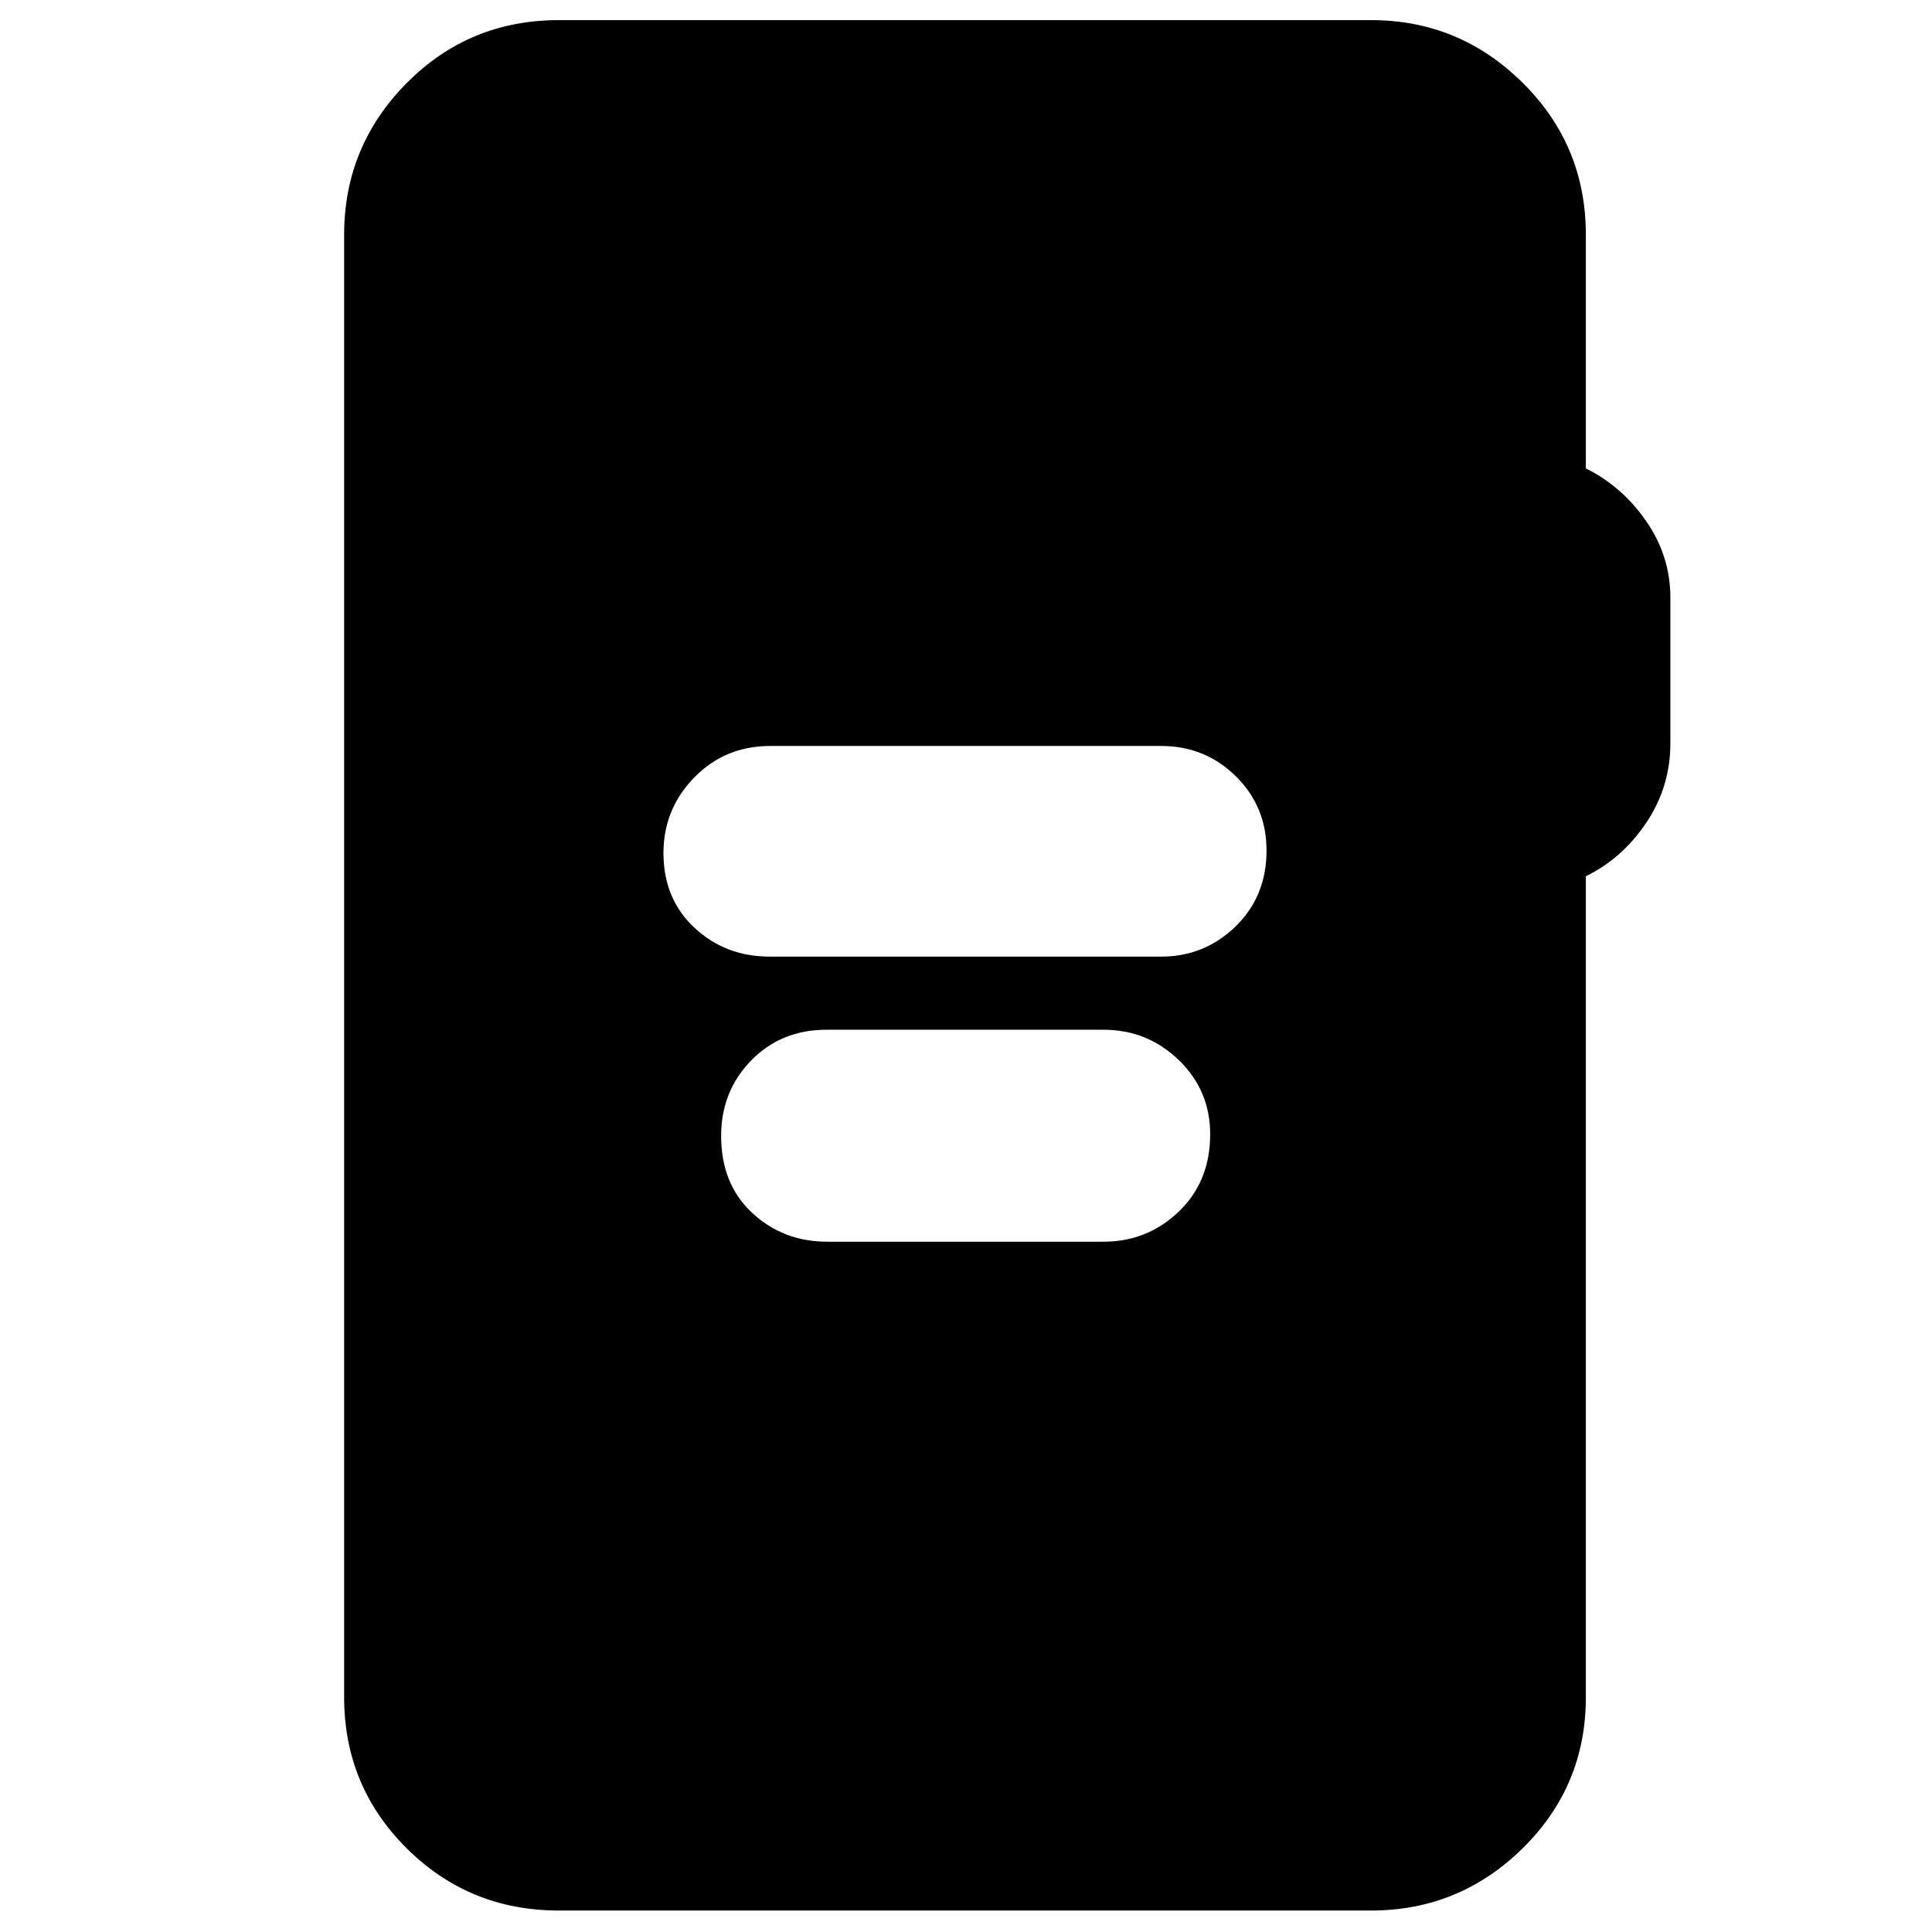 <svg xmlns="http://www.w3.org/2000/svg" height="40" viewBox="0 -960 960 960" width="40"><path d="M382.33-484.67H577q21.47 0 36.9-14.95t15.43-37.77q0-21.83-15.25-36.88-15.25-15.06-37.08-15.06H382.67q-22.42 0-37.71 15.67-15.29 15.68-15.29 37.5 0 22.83 15.41 37.16 15.42 14.33 37.25 14.33ZM411-343h137.33q21.75 0 37.38-14.95 15.62-14.95 15.62-38.44 0-21.83-15.62-36.89-15.63-15.05-37.38-15.05H410.67q-22.5 0-37.42 15.28-14.92 15.28-14.92 37.5 0 23.88 15.42 38.22Q389.17-343 411-343ZM277.67-10.67q-44.48 0-75.57-30.9-31.1-30.9-31.1-75.1v-726.66q0-43.98 31.01-75.32Q233.02-950 277.67-950h403.66q43.81 0 75.24 31.1Q788-887.81 788-843.33v116.08q18 8.92 30 26.22 12 17.3 12 38.08v72.28q0 21.67-12 39.5-12 17.84-30 26.56v407.94q0 44.2-31.43 75.1-31.43 30.9-75.24 30.9H277.67Z"/></svg>